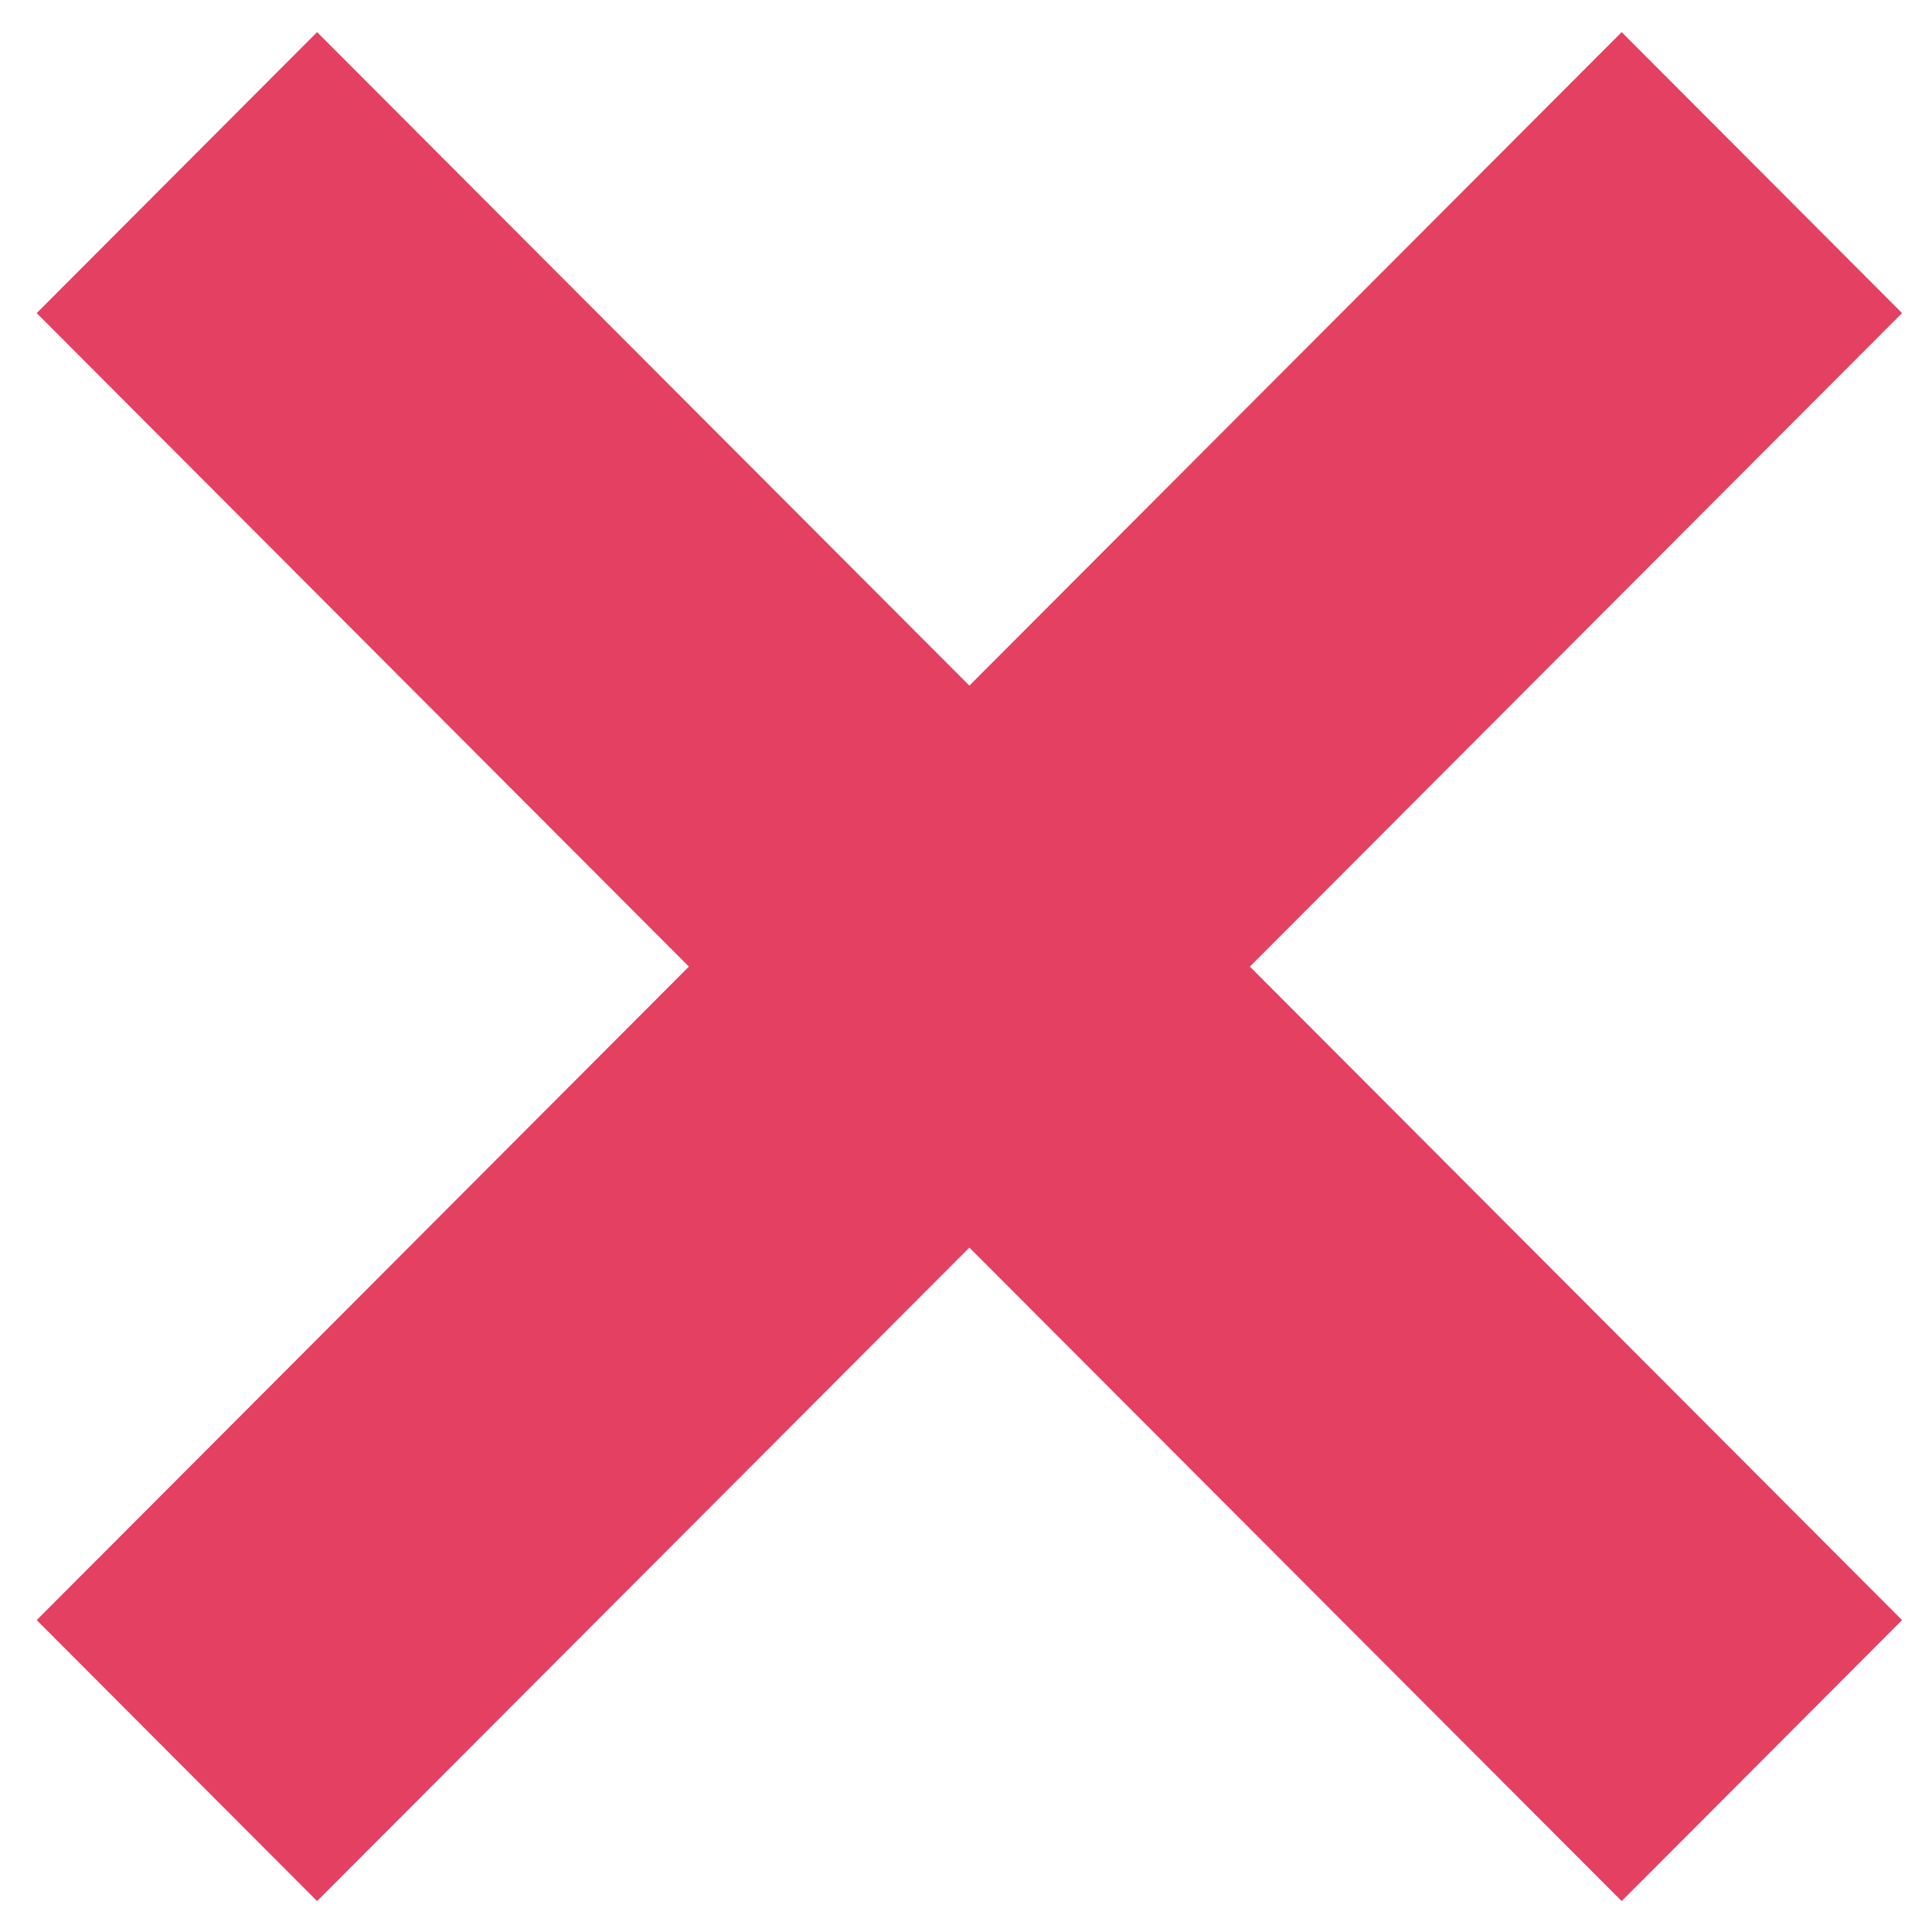 <svg width="16" height="16" viewBox="0 0 16 16" fill="none" xmlns="http://www.w3.org/2000/svg">
<path d="M10.351 8.005L15.752 2.593L13.43 0.266L8.028 5.678L2.626 0.266L0.304 2.593L5.705 8.005L0.304 13.417L2.626 15.744L8.028 10.332L13.43 15.744L15.752 13.417L10.351 8.005Z" fill="#E44061"/>
</svg>
